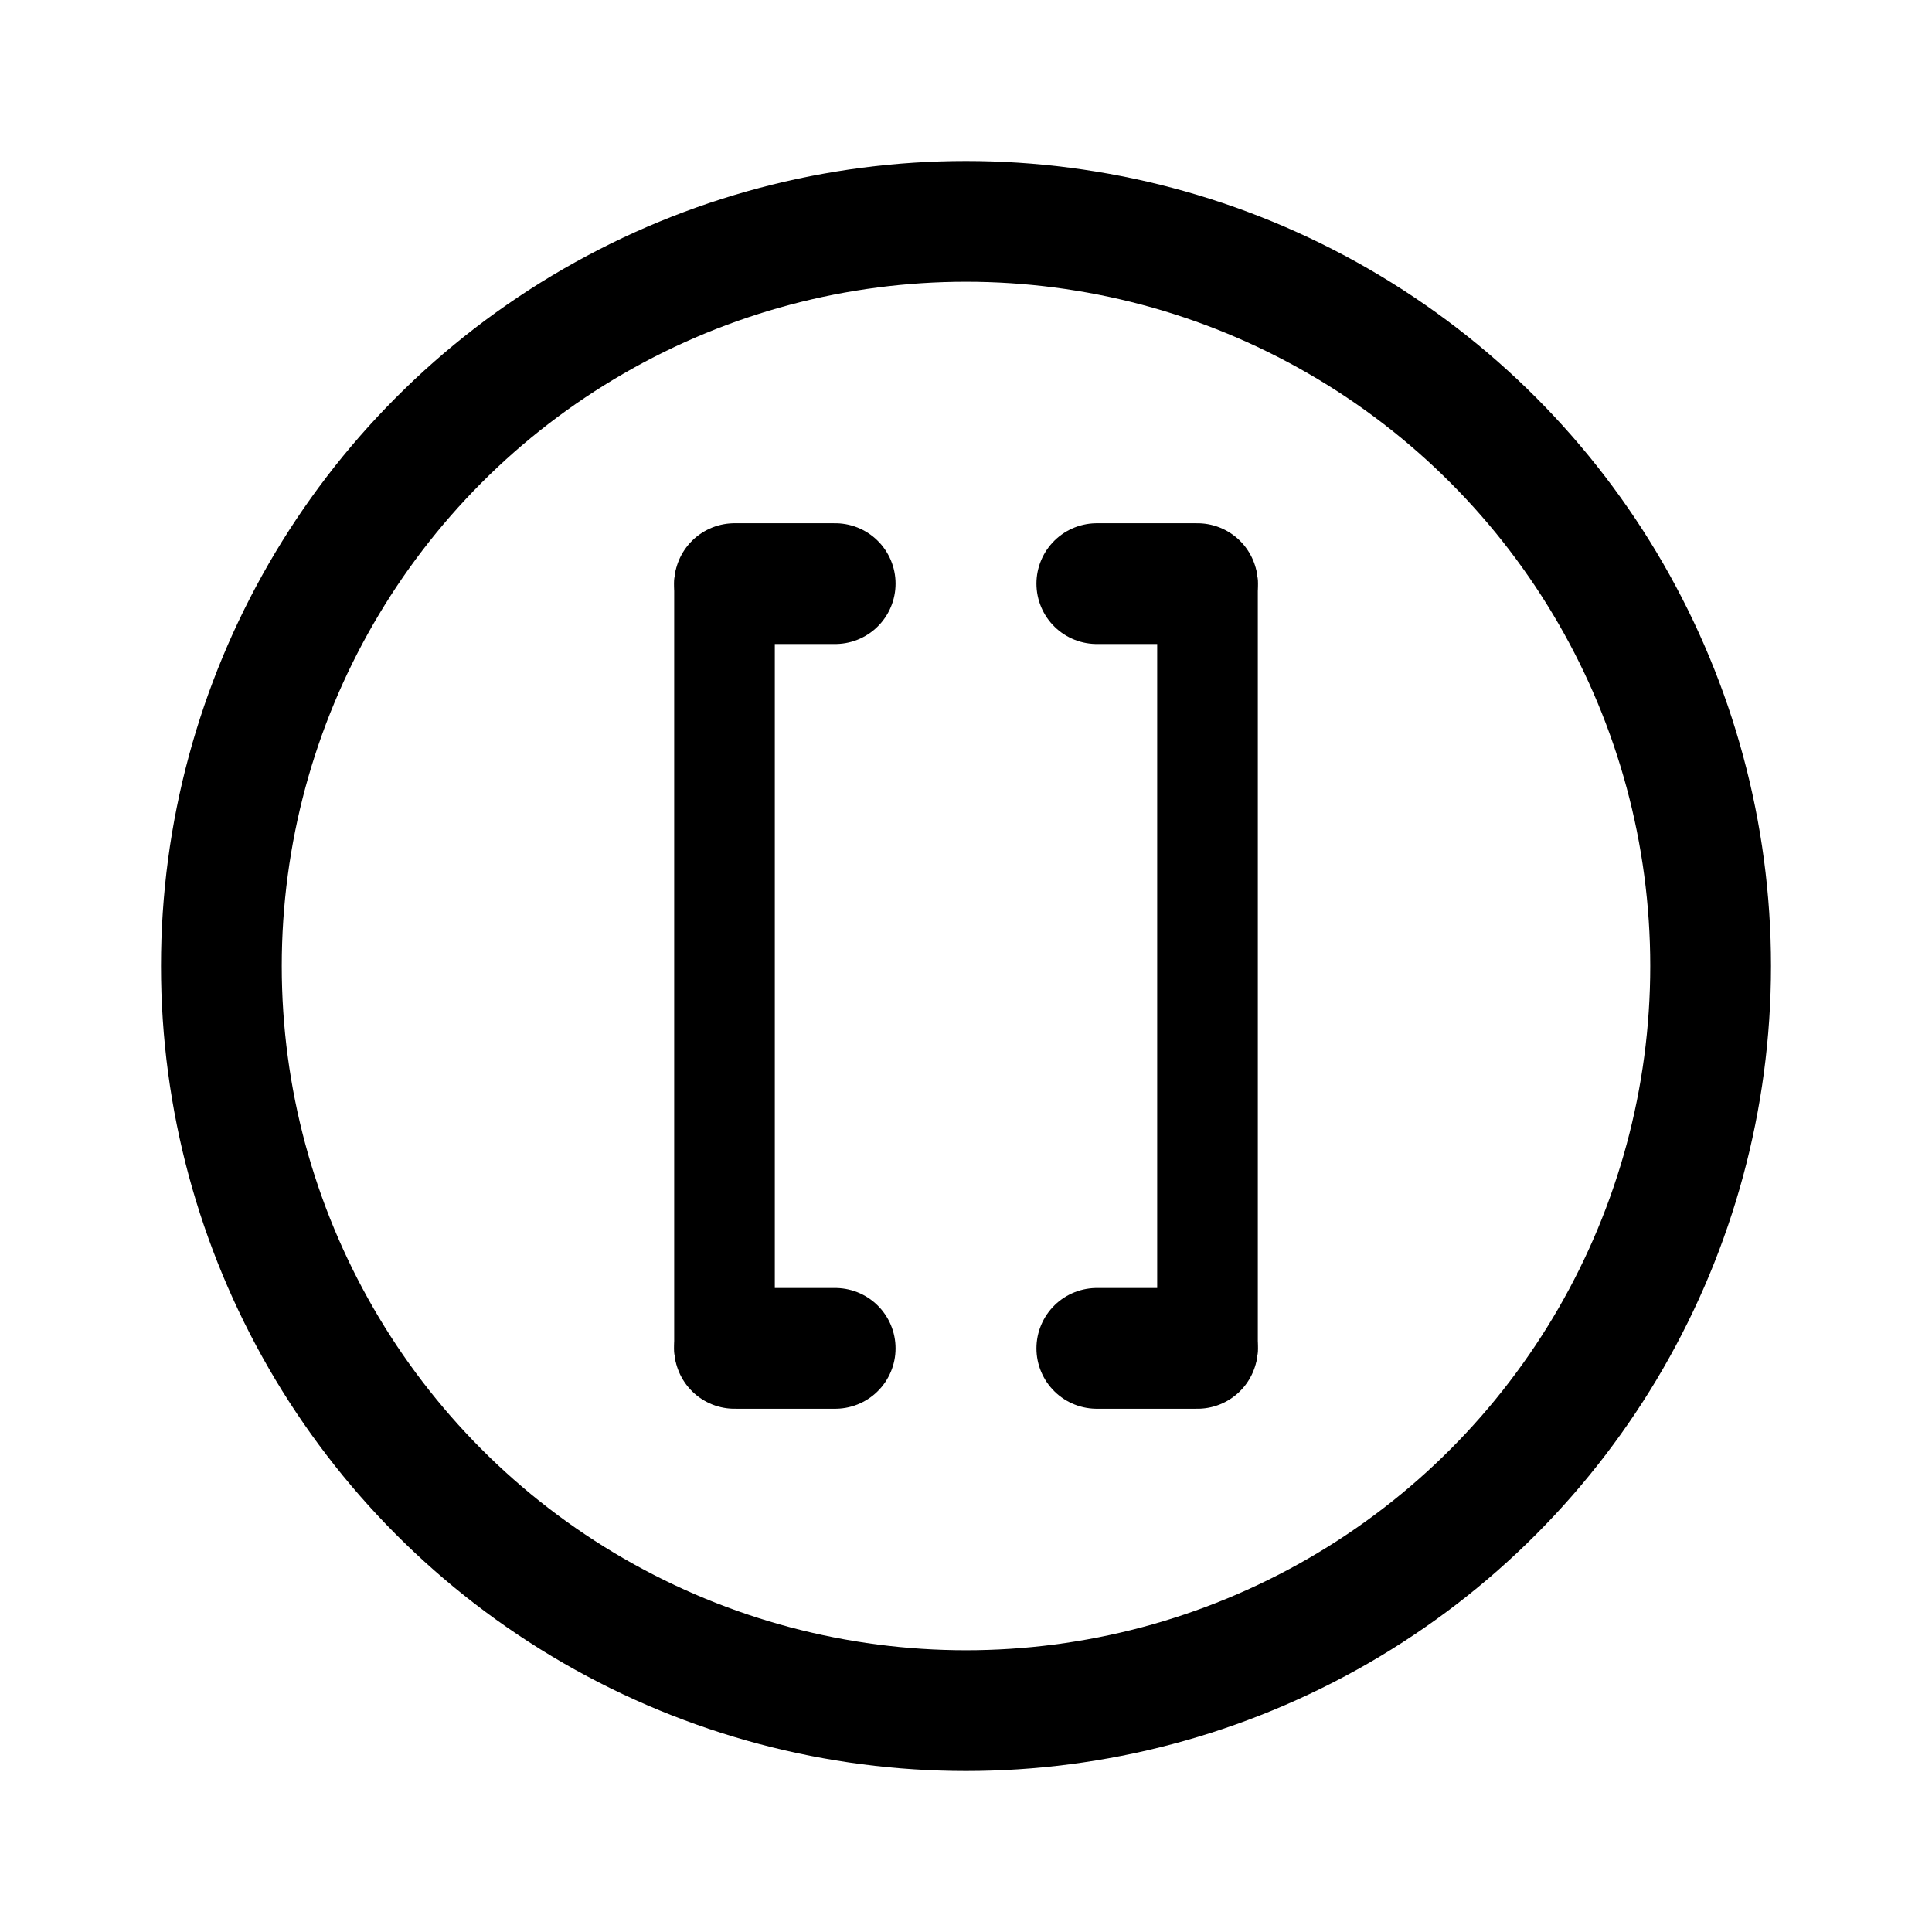 <svg width="192" height="192" viewBox="0 0 192 192" fill="none" xmlns="http://www.w3.org/2000/svg"><circle cx="96" cy="96" r="74" stroke="#000" stroke-width="12" stroke-linejoin="round"/><path d="M83 58H73m10 76H73m46-76h-10m10 76h-10" stroke="#000" stroke-width="12" stroke-linecap="round" stroke-linejoin="round"/><path d="M72 58v76m48-76v76" stroke="#000" stroke-width="10" stroke-linecap="round" stroke-linejoin="round"/></svg>